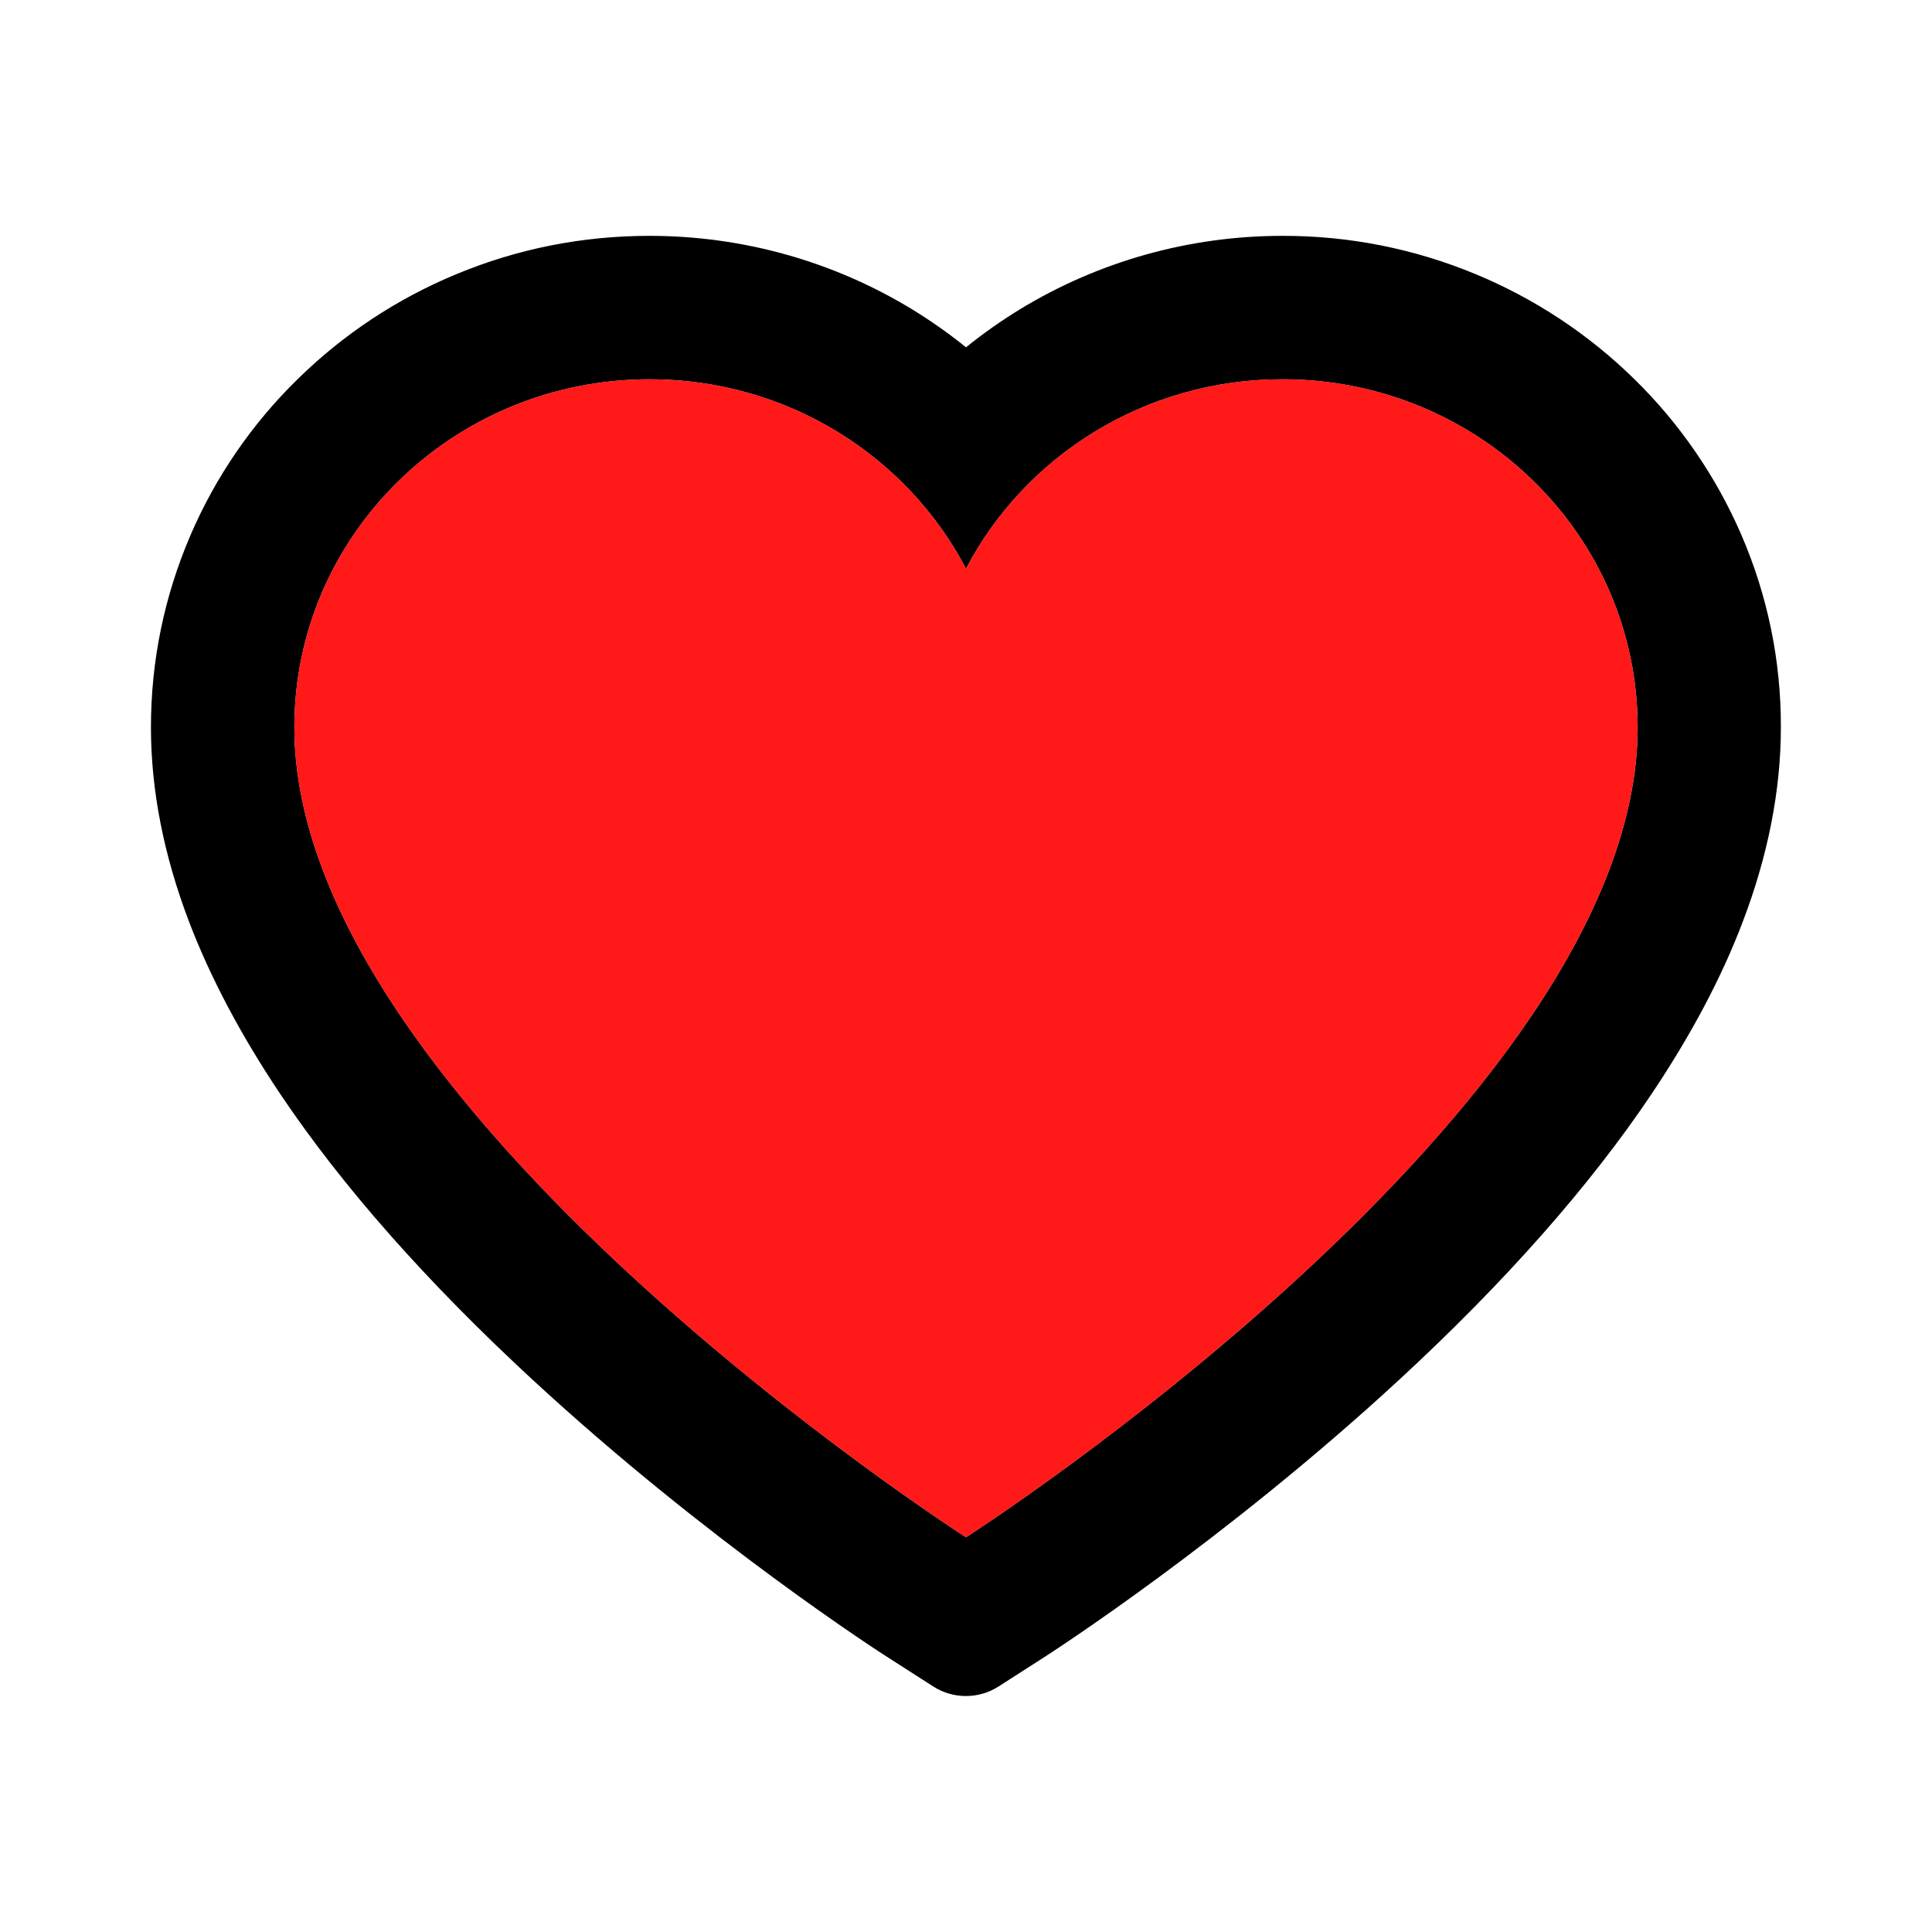 <svg width="40" height="40" viewBox="0 0 40 40" fill="none" xmlns="http://www.w3.org/2000/svg">
<path d="M36.055 11.078C35.531 9.866 34.776 8.767 33.832 7.844C32.887 6.918 31.773 6.182 30.551 5.676C29.283 5.149 27.924 4.88 26.551 4.883C24.625 4.883 22.746 5.41 21.113 6.406C20.723 6.645 20.352 6.906 20 7.191C19.648 6.906 19.277 6.645 18.887 6.406C17.254 5.41 15.375 4.883 13.449 4.883C12.062 4.883 10.719 5.148 9.449 5.676C8.223 6.184 7.117 6.914 6.168 7.844C5.223 8.766 4.467 9.865 3.945 11.078C3.402 12.34 3.125 13.68 3.125 15.059C3.125 16.359 3.391 17.715 3.918 19.094C4.359 20.246 4.992 21.441 5.801 22.648C7.082 24.559 8.844 26.551 11.031 28.57C14.656 31.918 18.246 34.23 18.398 34.324L19.324 34.918C19.734 35.18 20.262 35.18 20.672 34.918L21.598 34.324C21.75 34.227 25.336 31.918 28.965 28.57C31.152 26.551 32.914 24.559 34.195 22.648C35.004 21.441 35.641 20.246 36.078 19.094C36.605 17.715 36.871 16.359 36.871 15.059C36.875 13.68 36.598 12.34 36.055 11.078V11.078ZM20 31.828C20 31.828 6.094 22.918 6.094 15.059C6.094 11.078 9.387 7.852 13.449 7.852C16.305 7.852 18.781 9.445 20 11.774C21.219 9.445 23.695 7.852 26.551 7.852C30.613 7.852 33.906 11.078 33.906 15.059C33.906 22.918 20 31.828 20 31.828Z" fill="black"/>
<path d="M26.551 7.852C23.695 7.852 21.219 9.445 20 11.773C18.781 9.445 16.305 7.852 13.449 7.852C9.387 7.852 6.094 11.078 6.094 15.059C6.094 22.918 20 31.828 20 31.828C20 31.828 33.906 22.918 33.906 15.059C33.906 11.078 30.613 7.852 26.551 7.852Z" fill="#FF0000" fill-opacity="0.9"/>
</svg>

